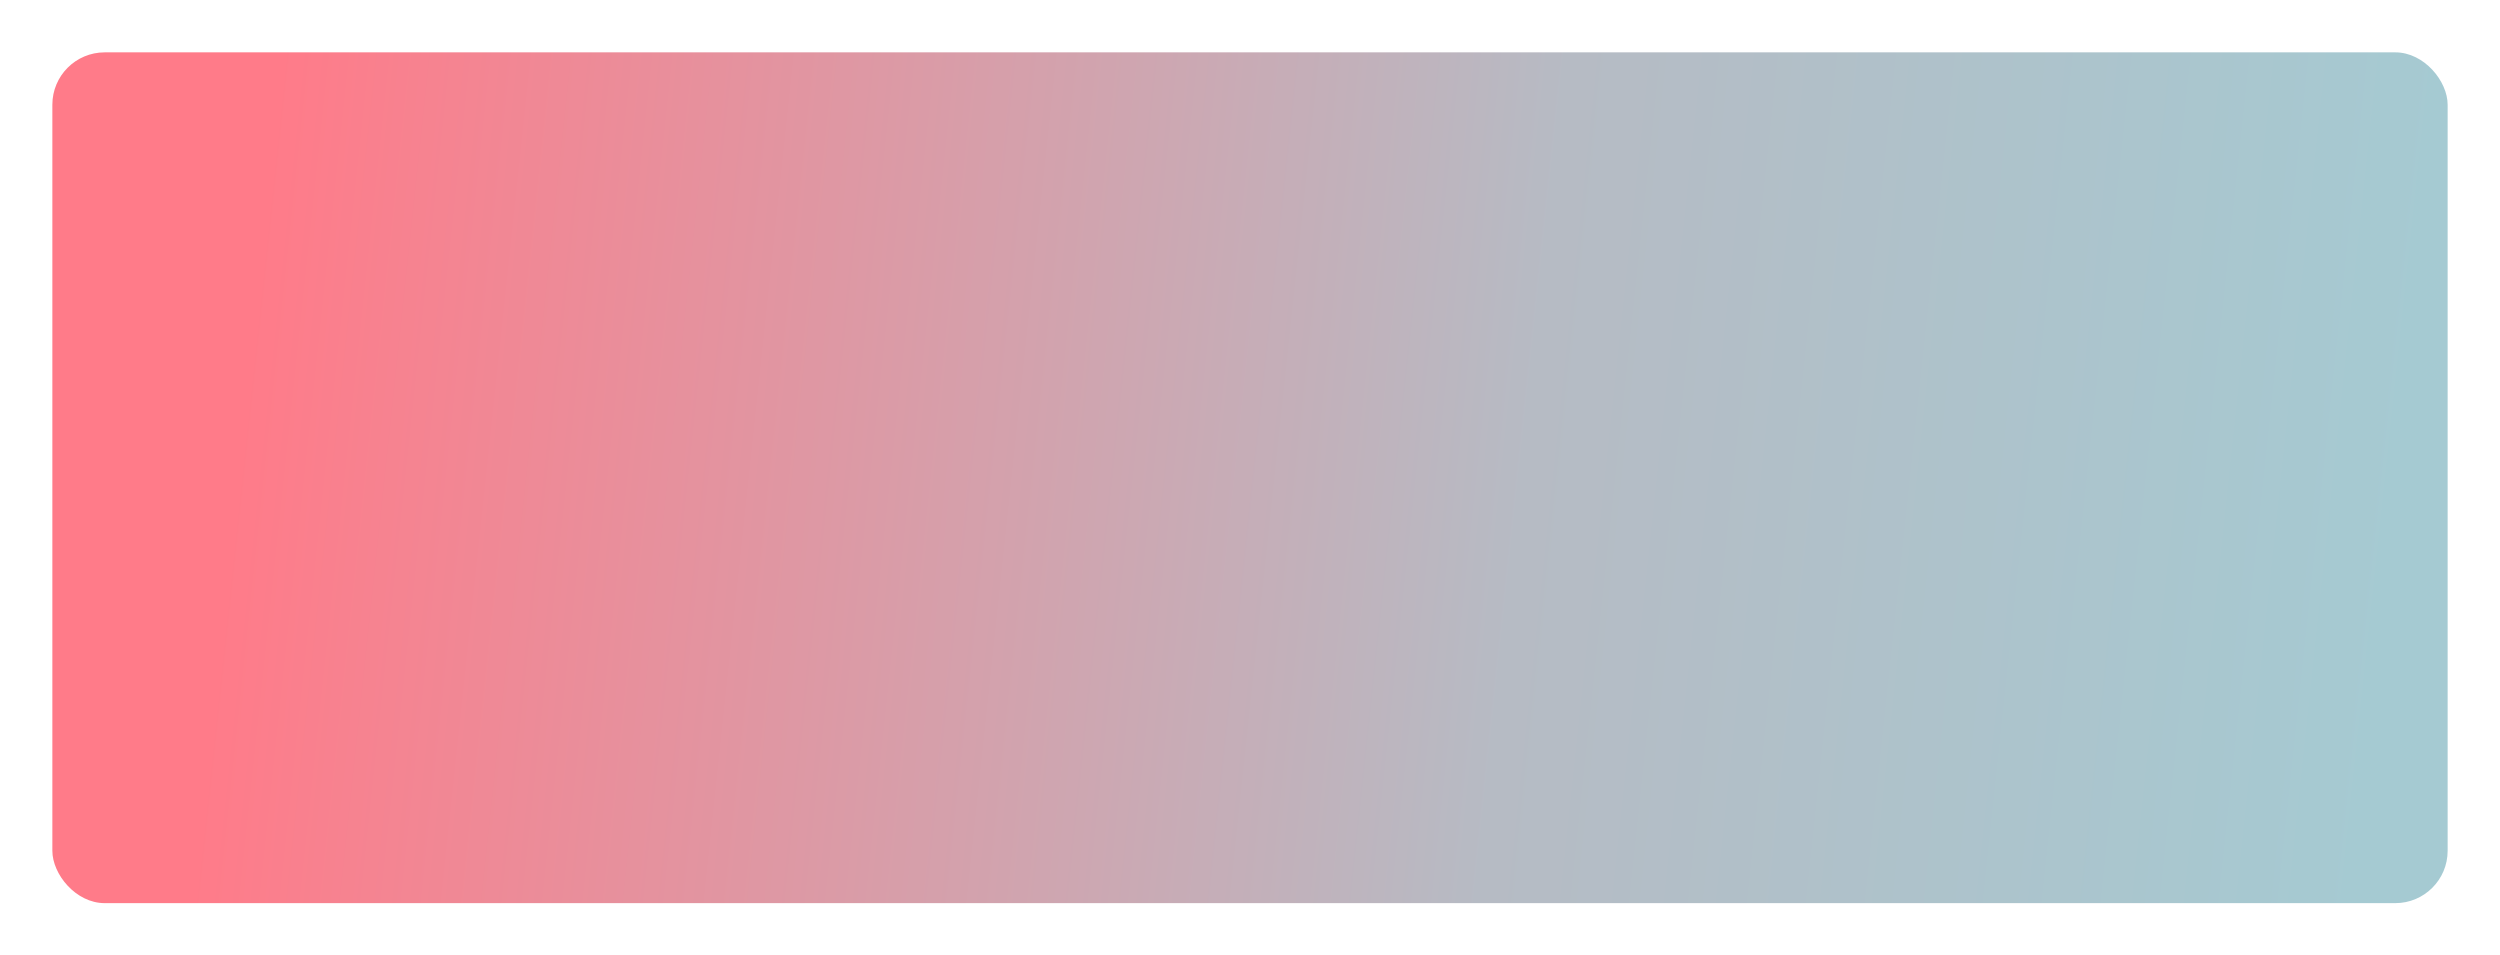 <svg width="191" height="73" viewBox="0 0 191 73" fill="none" xmlns="http://www.w3.org/2000/svg">
<g filter="url(#filter0_d_517_182)">
<rect x="4" width="183" height="65" rx="4" fill="url(#paint0_linear_517_182)"/>
</g>
<defs>
<filter id="filter0_d_517_182" x="0" y="0" width="191" height="73" filterUnits="userSpaceOnUse" color-interpolation-filters="sRGB">
<feFlood flood-opacity="0" result="BackgroundImageFix"/>
<feColorMatrix in="SourceAlpha" type="matrix" values="0 0 0 0 0 0 0 0 0 0 0 0 0 0 0 0 0 0 127 0" result="hardAlpha"/>
<feOffset dy="4"/>
<feGaussianBlur stdDeviation="2"/>
<feComposite in2="hardAlpha" operator="out"/>
<feColorMatrix type="matrix" values="0 0 0 0 0 0 0 0 0 0 0 0 0 0 0 0 0 0 0.25 0"/>
<feBlend mode="normal" in2="BackgroundImageFix" result="effect1_dropShadow_517_182"/>
<feBlend mode="normal" in="SourceGraphic" in2="effect1_dropShadow_517_182" result="shape"/>
</filter>
<linearGradient id="paint0_linear_517_182" x1="19" y1="21.5" x2="183.5" y2="39" gradientUnits="userSpaceOnUse">
<stop stop-color="#FF7B89"/>
<stop offset="0.594" stop-color="#B6BBC4"/>
<stop offset="1" stop-color="#A5CAD2"/>
</linearGradient>
</defs>
</svg>
